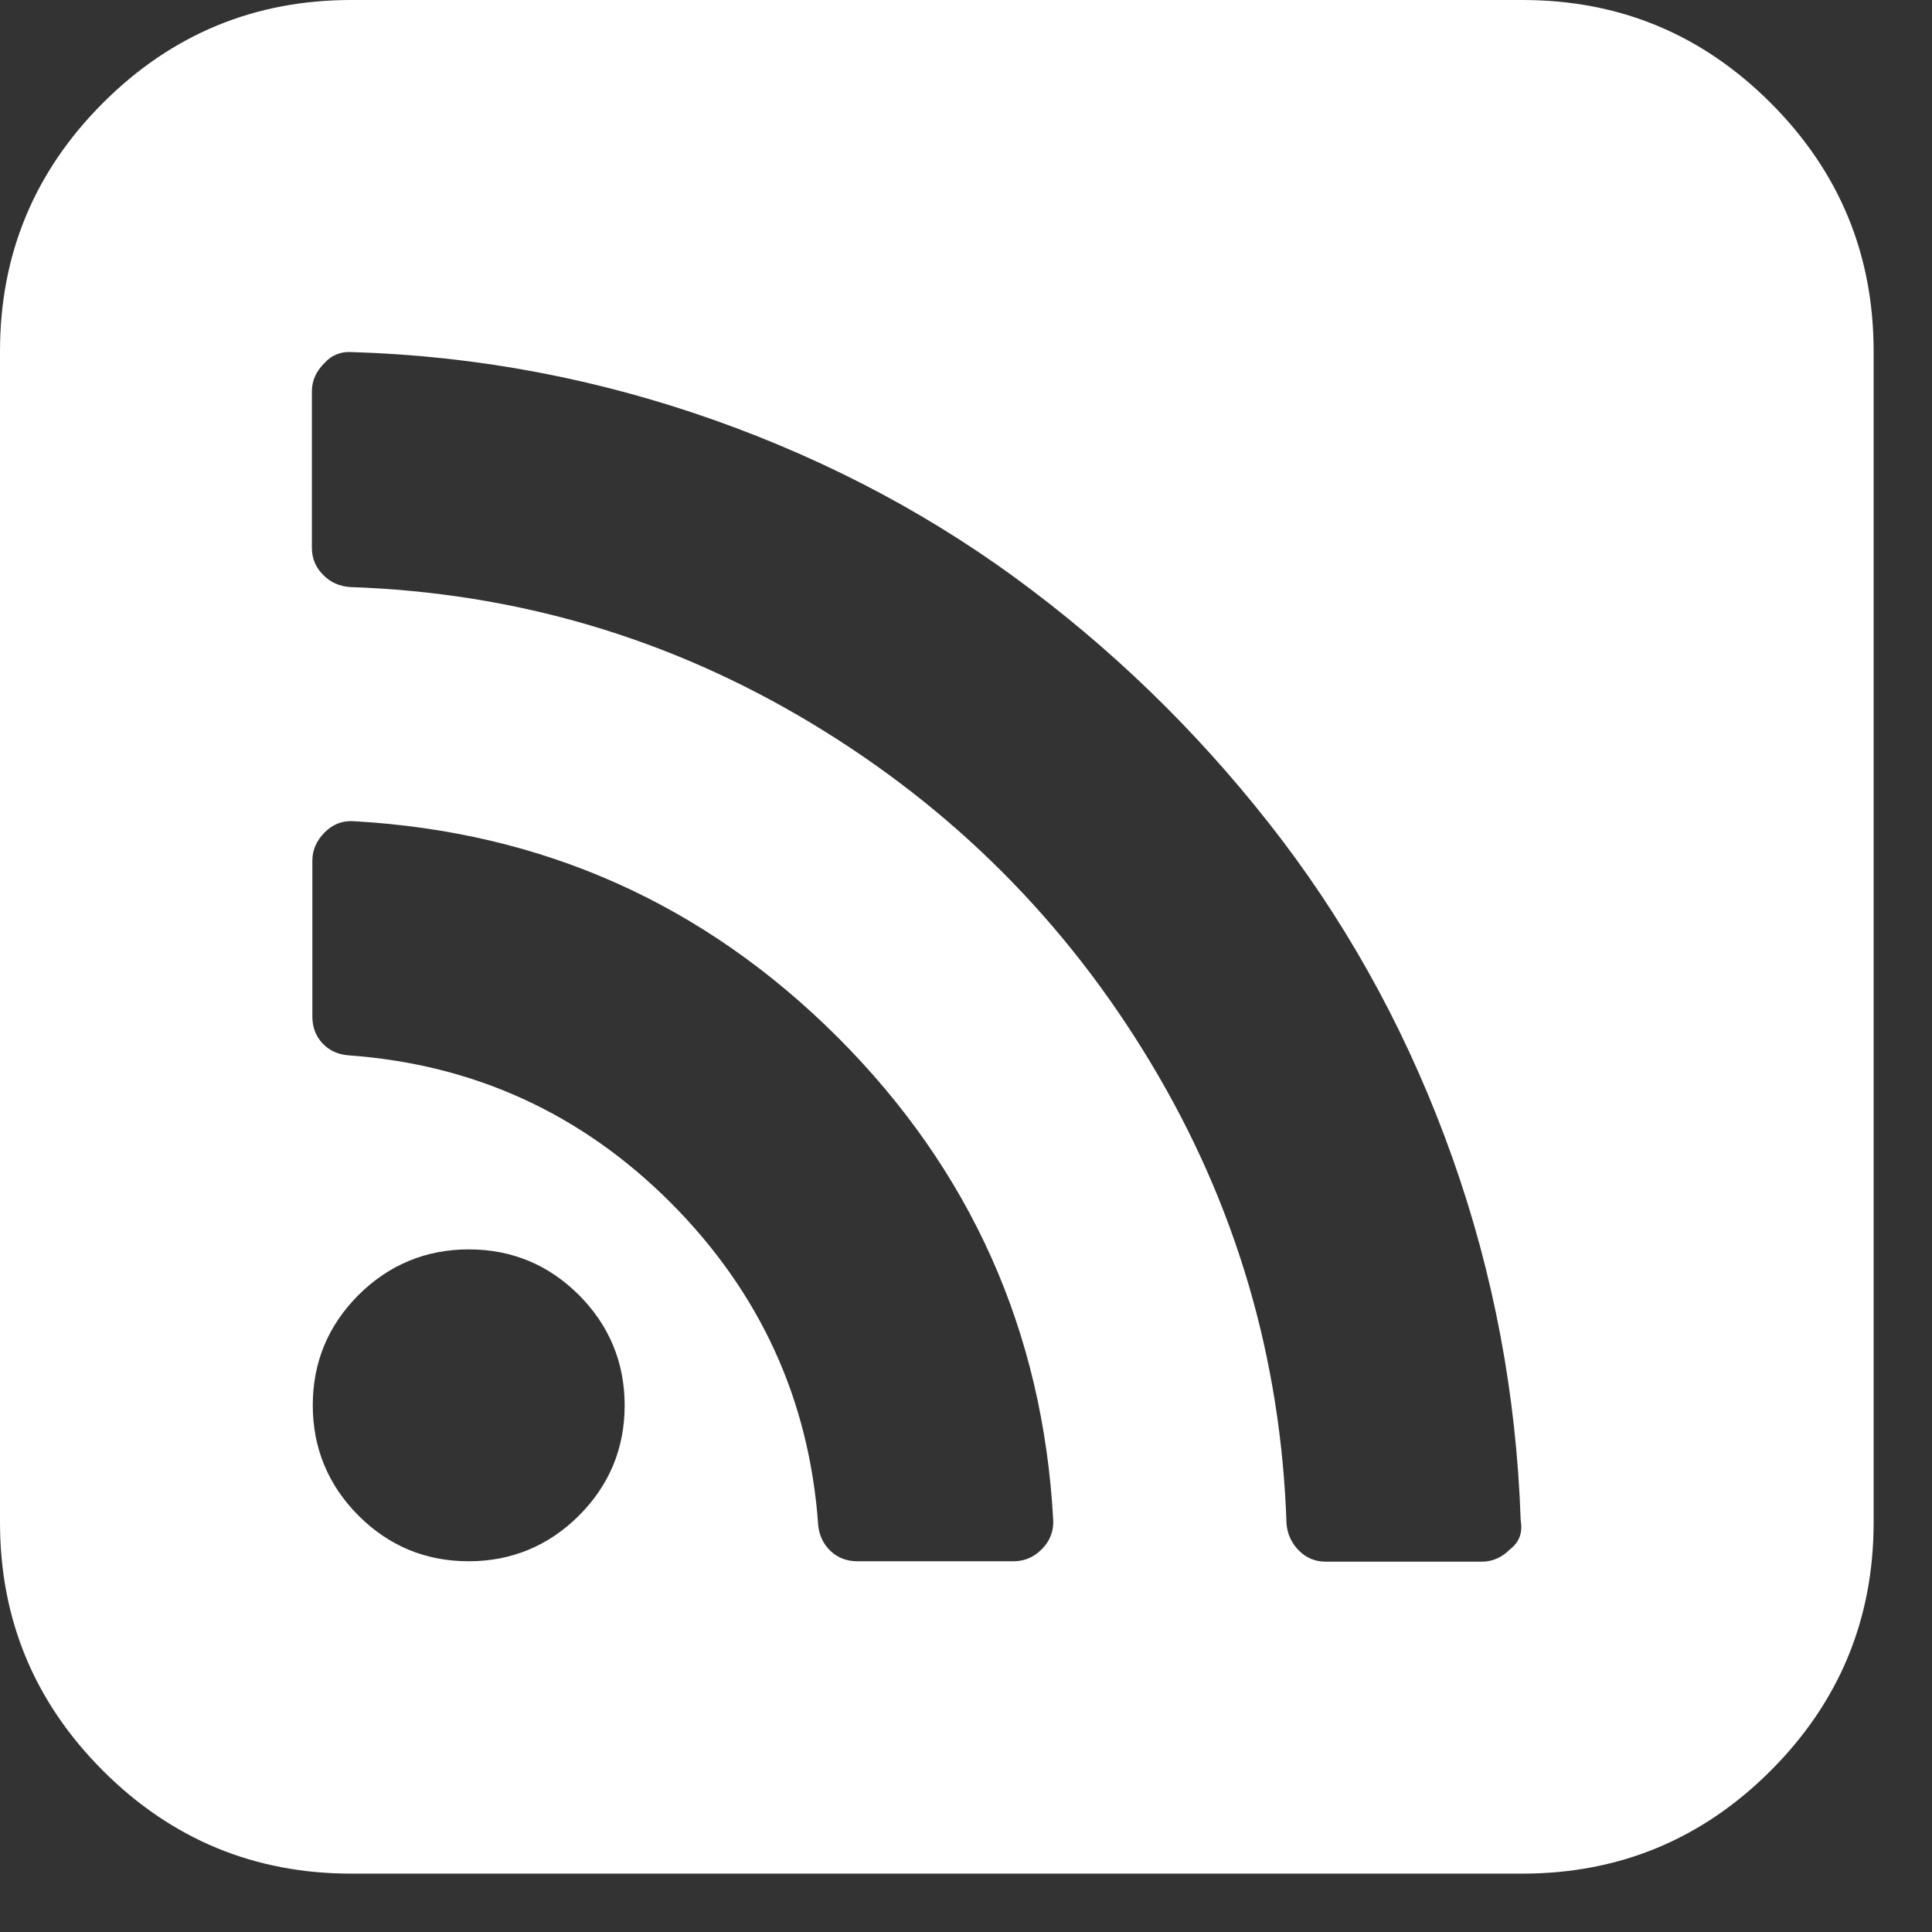 <svg width="28" height="28" viewBox="0 0 28 28" fill="none" xmlns="http://www.w3.org/2000/svg">
<rect x="0" y="0" width="28" height="28" fill="#333333" stroke="none"/>
<path d="M25.662 1.492C24.665 0.495 23.469 0 22.064 0H5.09C3.691 0 2.489 0.495 1.492 1.492C0.495 2.489 0 3.691 0 5.09V22.064C0 23.463 0.495 24.665 1.492 25.662C2.489 26.659 3.691 27.154 5.09 27.154H22.064C23.463 27.154 24.665 26.659 25.662 25.662C26.659 24.665 27.154 23.463 27.154 22.064V5.09C27.154 3.691 26.659 2.489 25.662 1.492ZM8.391 21.965C7.951 22.404 7.412 22.627 6.793 22.627C6.168 22.627 5.635 22.404 5.195 21.965C4.756 21.525 4.533 20.986 4.533 20.367C4.533 19.741 4.756 19.209 5.195 18.769C5.635 18.33 6.174 18.107 6.793 18.107C7.419 18.107 7.951 18.33 8.391 18.769C8.83 19.209 9.053 19.748 9.053 20.367C9.053 20.992 8.83 21.525 8.391 21.965ZM15.097 22.454C14.979 22.572 14.843 22.627 14.688 22.627H12.428C12.273 22.627 12.143 22.578 12.038 22.479C11.933 22.38 11.871 22.25 11.858 22.101C11.729 20.287 11.016 18.732 9.722 17.432C8.428 16.137 6.867 15.425 5.053 15.295C4.898 15.283 4.774 15.227 4.675 15.122C4.576 15.017 4.527 14.887 4.527 14.732V12.472C4.527 12.317 4.589 12.181 4.706 12.063C4.824 11.945 4.966 11.889 5.134 11.902C7.871 12.057 10.199 13.097 12.137 15.029C14.069 16.961 15.116 19.296 15.264 22.033C15.271 22.194 15.215 22.336 15.097 22.454ZM21.884 22.454C21.767 22.572 21.63 22.633 21.475 22.633H19.215C19.06 22.633 18.93 22.578 18.825 22.472C18.72 22.367 18.658 22.237 18.645 22.082C18.565 19.68 17.909 17.45 16.676 15.401C15.444 13.351 13.803 11.71 11.753 10.478C9.704 9.245 7.474 8.589 5.072 8.508C4.917 8.496 4.787 8.44 4.681 8.329C4.576 8.224 4.52 8.094 4.52 7.939V5.672C4.52 5.517 4.582 5.381 4.7 5.264C4.805 5.146 4.942 5.09 5.109 5.103C6.923 5.158 8.676 5.493 10.366 6.093C12.057 6.694 13.592 7.518 14.961 8.558C16.336 9.598 17.543 10.812 18.584 12.181C19.624 13.555 20.448 15.085 21.048 16.775C21.649 18.466 21.977 20.218 22.039 22.033C22.07 22.212 22.02 22.349 21.884 22.454Z" fill="white"/>
</svg>
